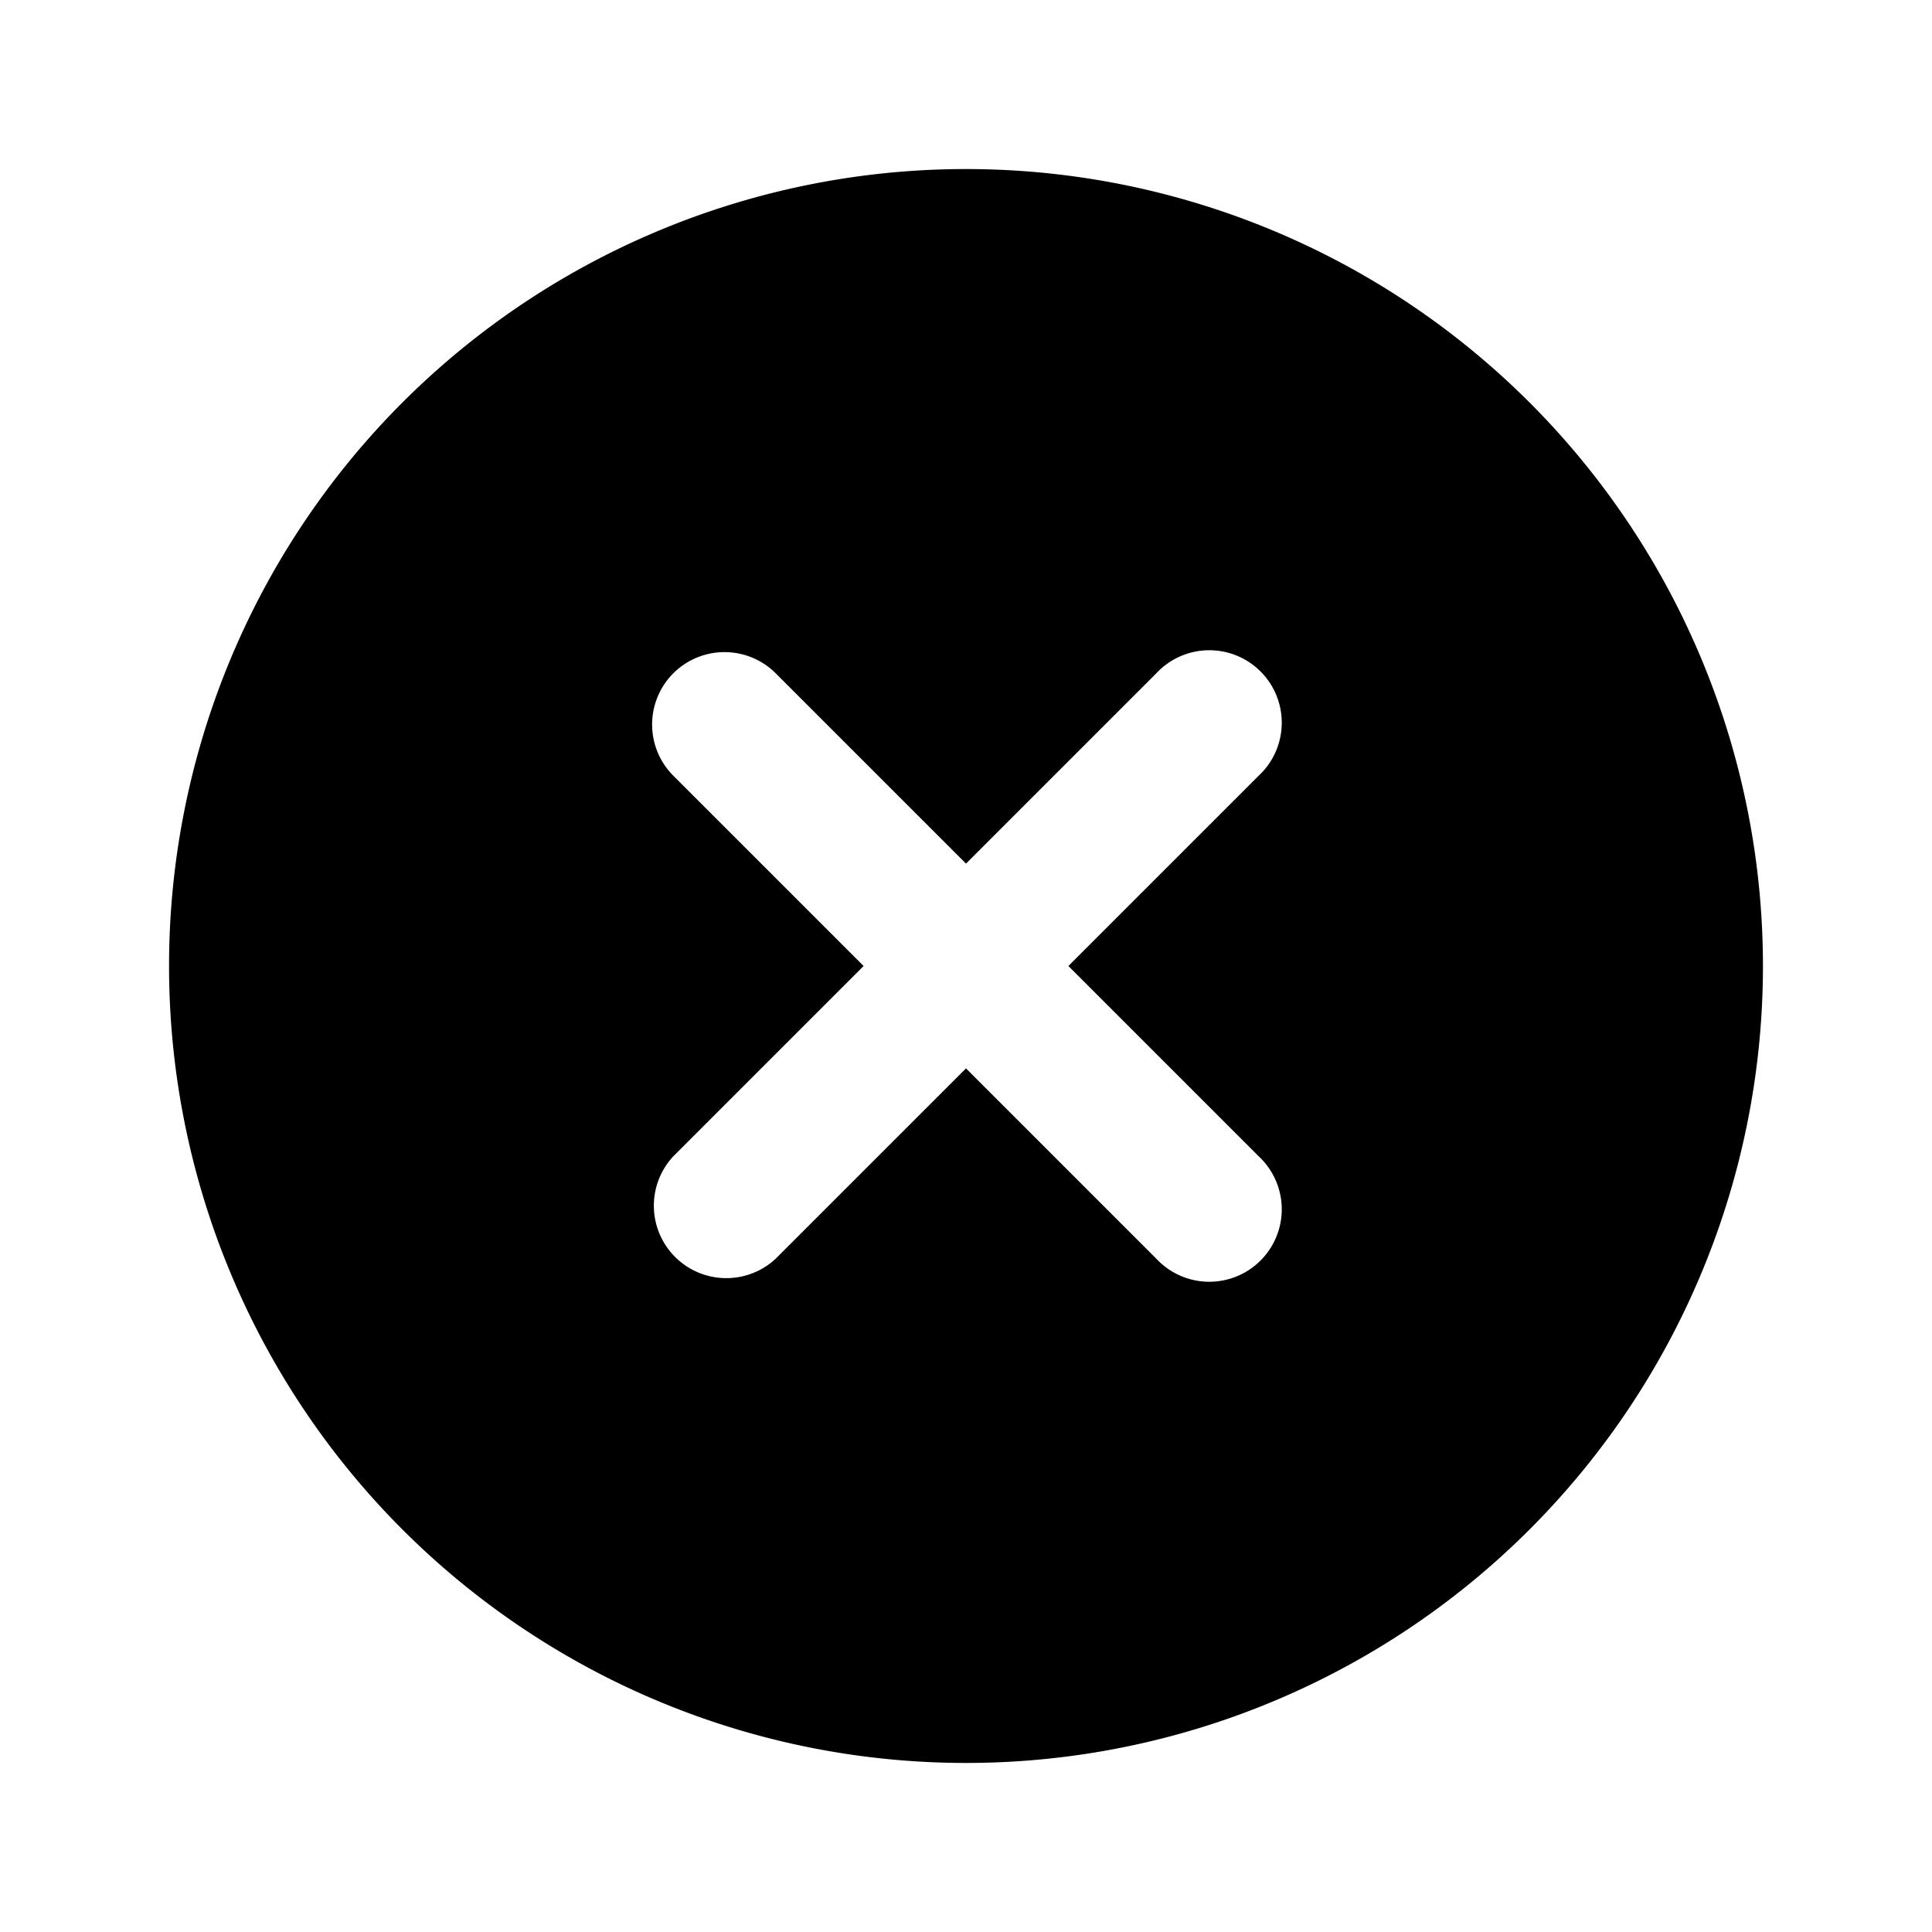 <svg xmlns="http://www.w3.org/2000/svg" viewBox="0 0 20 20">
  <path fill-rule="evenodd" d="M10 1.75a8.25 8.25 0 1 0 0 16.5 8.25 8.25 0 0 0 0-16.5ZM6.97 6.97a.75.75 0 0 1 1.06 0L10 8.94l1.97-1.97a.75.75 0 1 1 1.06 1.06L11.06 10l1.97 1.97a.75.75 0 1 1-1.06 1.06L10 11.06l-1.97 1.97a.75.75 0 0 1-1.06-1.06L8.94 10 6.97 8.03a.75.75 0 0 1 0-1.06Z"/>
</svg>
